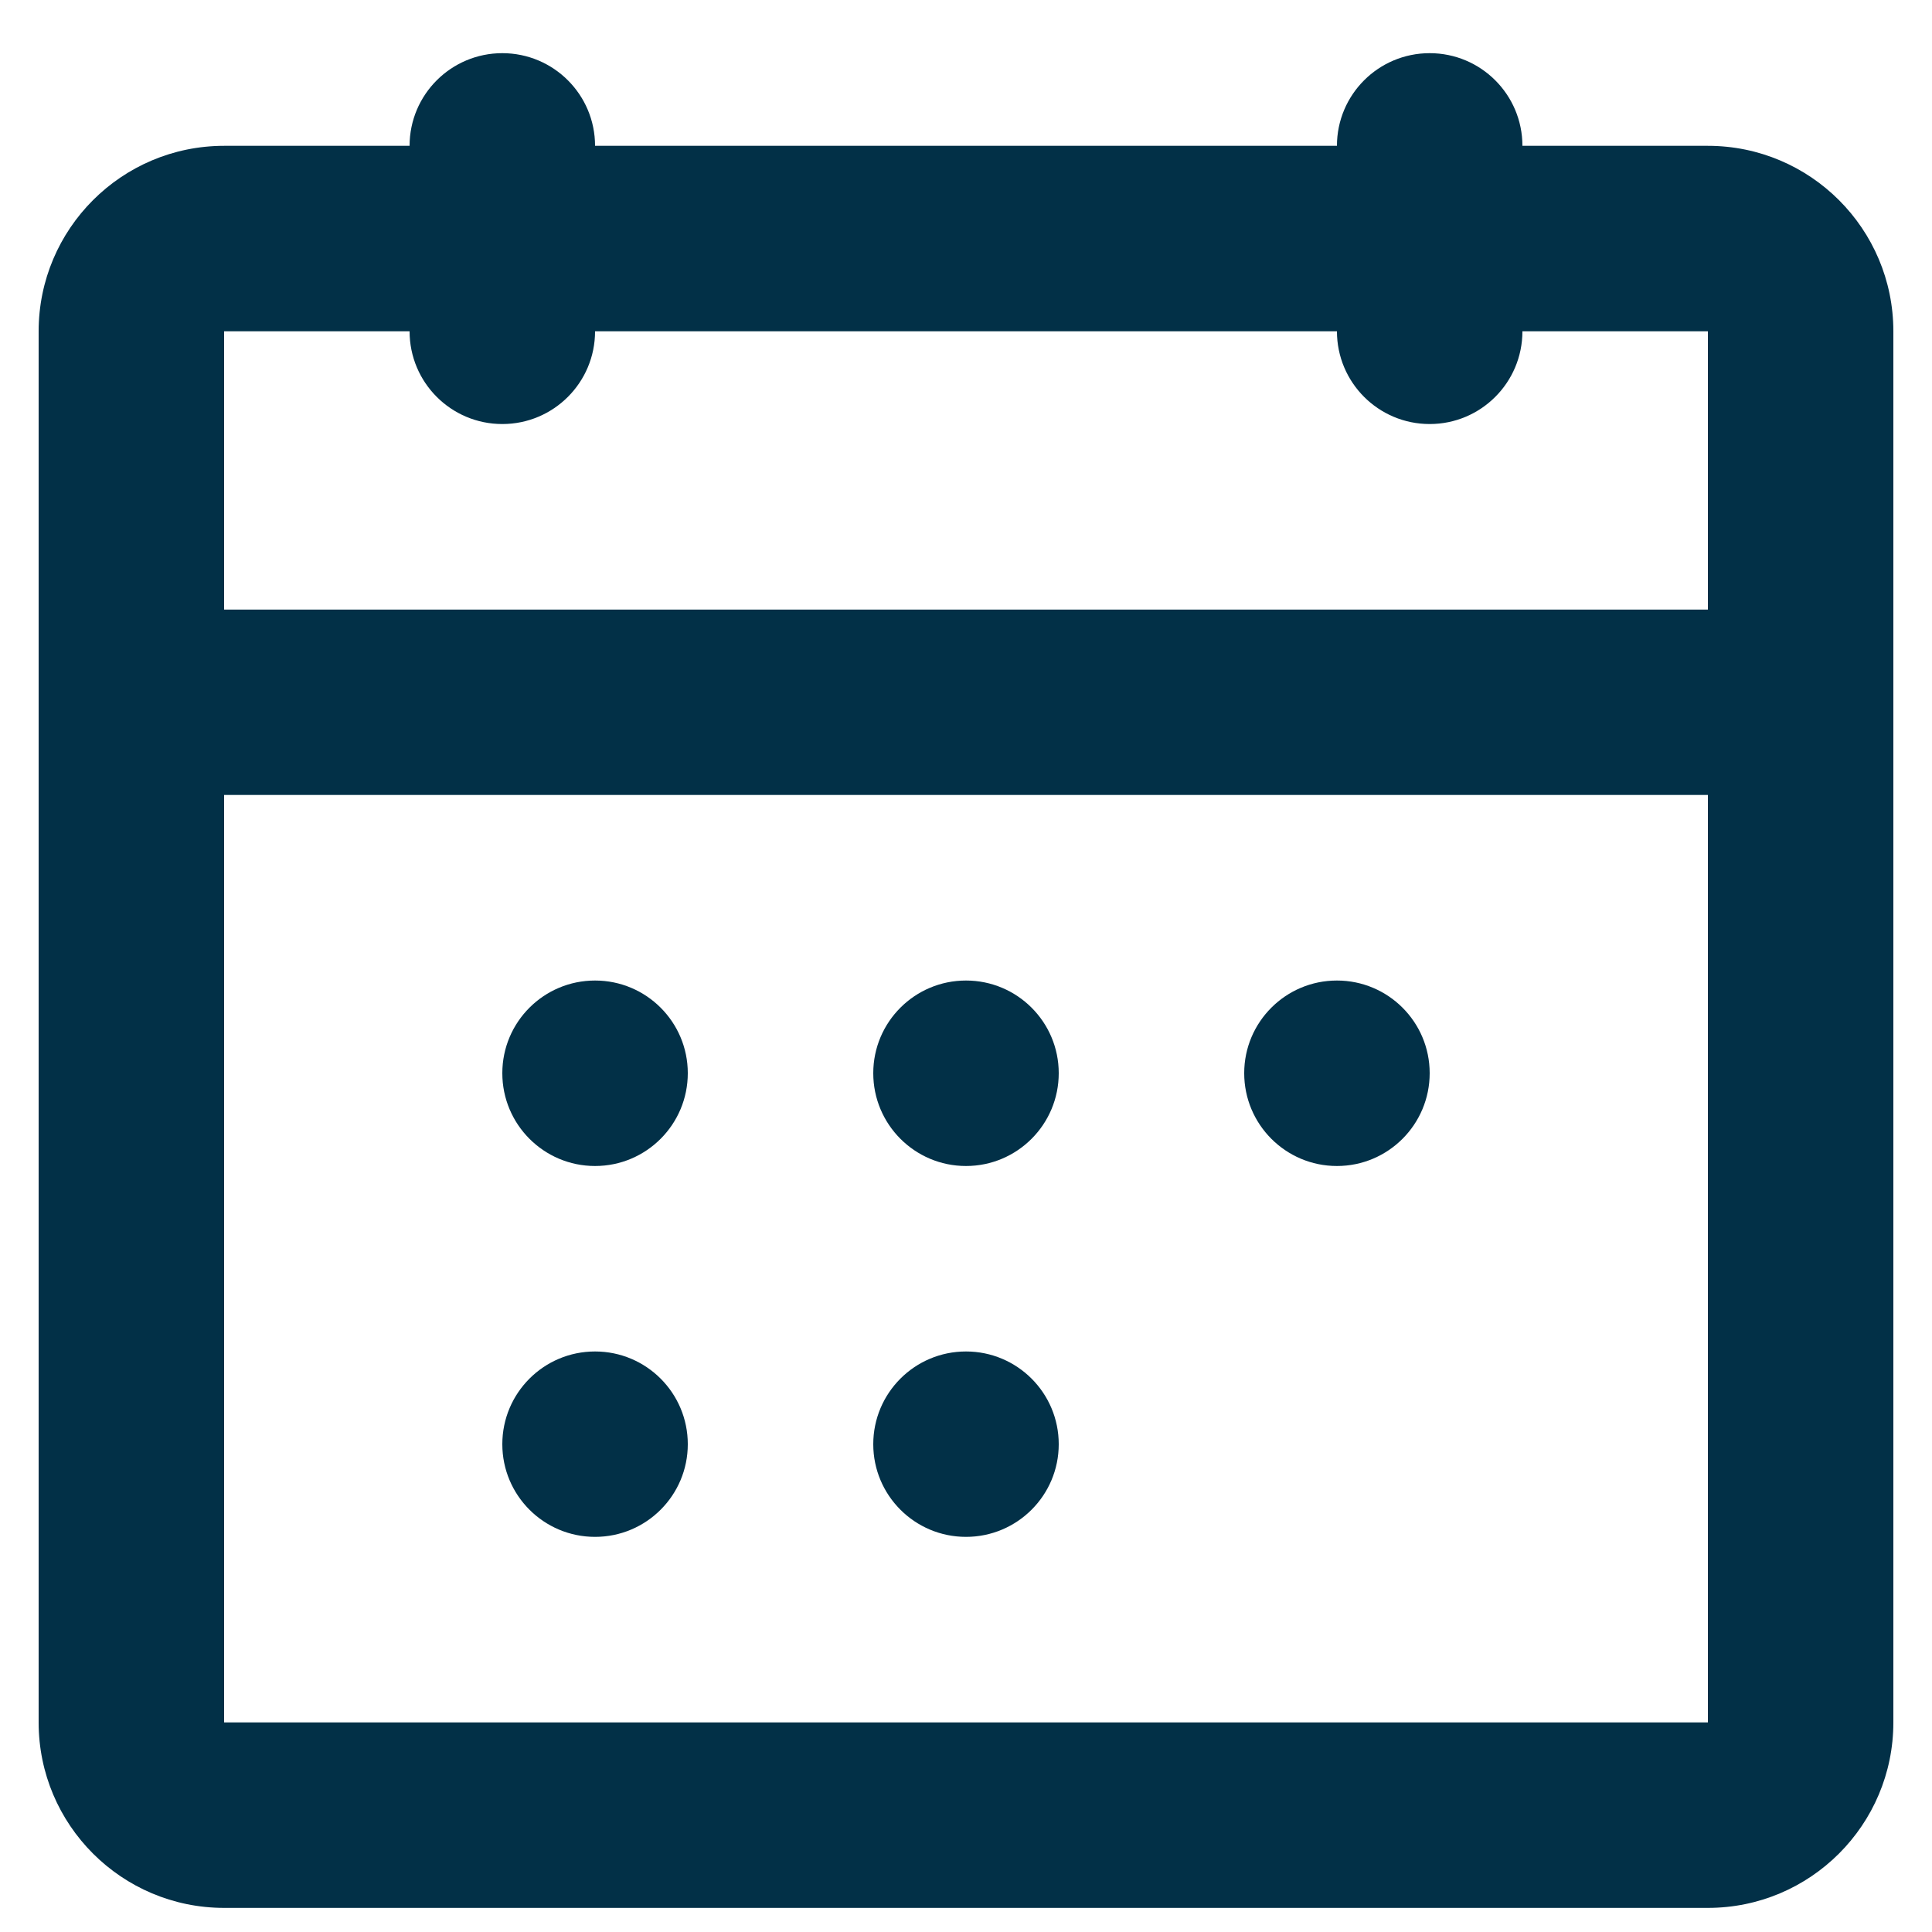 <svg width="25" height="25" viewBox="0 0 25 25" fill="none" xmlns="http://www.w3.org/2000/svg">
<path d="M8.9 13.887C8.9 14.55 8.363 15.088 7.7 15.088C7.037 15.088 6.5 14.55 6.5 13.887C6.5 13.225 7.037 12.688 7.7 12.688C8.363 12.688 8.9 13.225 8.9 13.887Z" fill="#023047"/>
<path d="M12.5 15.088C13.163 15.088 13.7 14.55 13.7 13.887C13.7 13.225 13.163 12.688 12.5 12.688C11.837 12.688 11.3 13.225 11.3 13.887C11.3 14.55 11.837 15.088 12.5 15.088Z" fill="#023047"/>
<path d="M18.5 13.887C18.5 14.55 17.963 15.088 17.3 15.088C16.637 15.088 16.1 14.55 16.1 13.887C16.1 13.225 16.637 12.688 17.3 12.688C17.963 12.688 18.5 13.225 18.5 13.887Z" fill="#023047"/>
<path d="M7.7 19.887C8.363 19.887 8.9 19.35 8.9 18.688C8.9 18.025 8.363 17.488 7.7 17.488C7.037 17.488 6.5 18.025 6.5 18.688C6.5 19.35 7.037 19.887 7.7 19.887Z" fill="#023047"/>
<path d="M13.7 18.688C13.7 19.35 13.163 19.887 12.5 19.887C11.837 19.887 11.3 19.35 11.3 18.688C11.3 18.025 11.837 17.488 12.5 17.488C13.163 17.488 13.7 18.025 13.7 18.688Z" fill="#023047"/>
<path fill-rule="evenodd" clip-rule="evenodd" d="M19.7 1.887C19.7 1.225 19.163 0.688 18.5 0.688C17.837 0.688 17.3 1.225 17.3 1.887H7.7C7.7 1.225 7.163 0.688 6.5 0.688C5.837 0.688 5.3 1.225 5.3 1.887H2.9C1.575 1.887 0.5 2.962 0.5 4.287V22.288C0.5 23.613 1.575 24.688 2.9 24.688H22.1C23.425 24.688 24.5 23.613 24.5 22.288V4.287C24.5 2.962 23.425 1.887 22.1 1.887H19.7ZM7.7 4.287C7.7 4.95 7.163 5.487 6.5 5.487C5.837 5.487 5.3 4.95 5.3 4.287H2.9V7.888H22.1V4.287H19.7C19.7 4.95 19.163 5.487 18.5 5.487C17.837 5.487 17.3 4.95 17.3 4.287H7.7ZM22.1 10.287H2.9V22.288H22.1V10.287Z" fill="#023047"/>
</svg>
